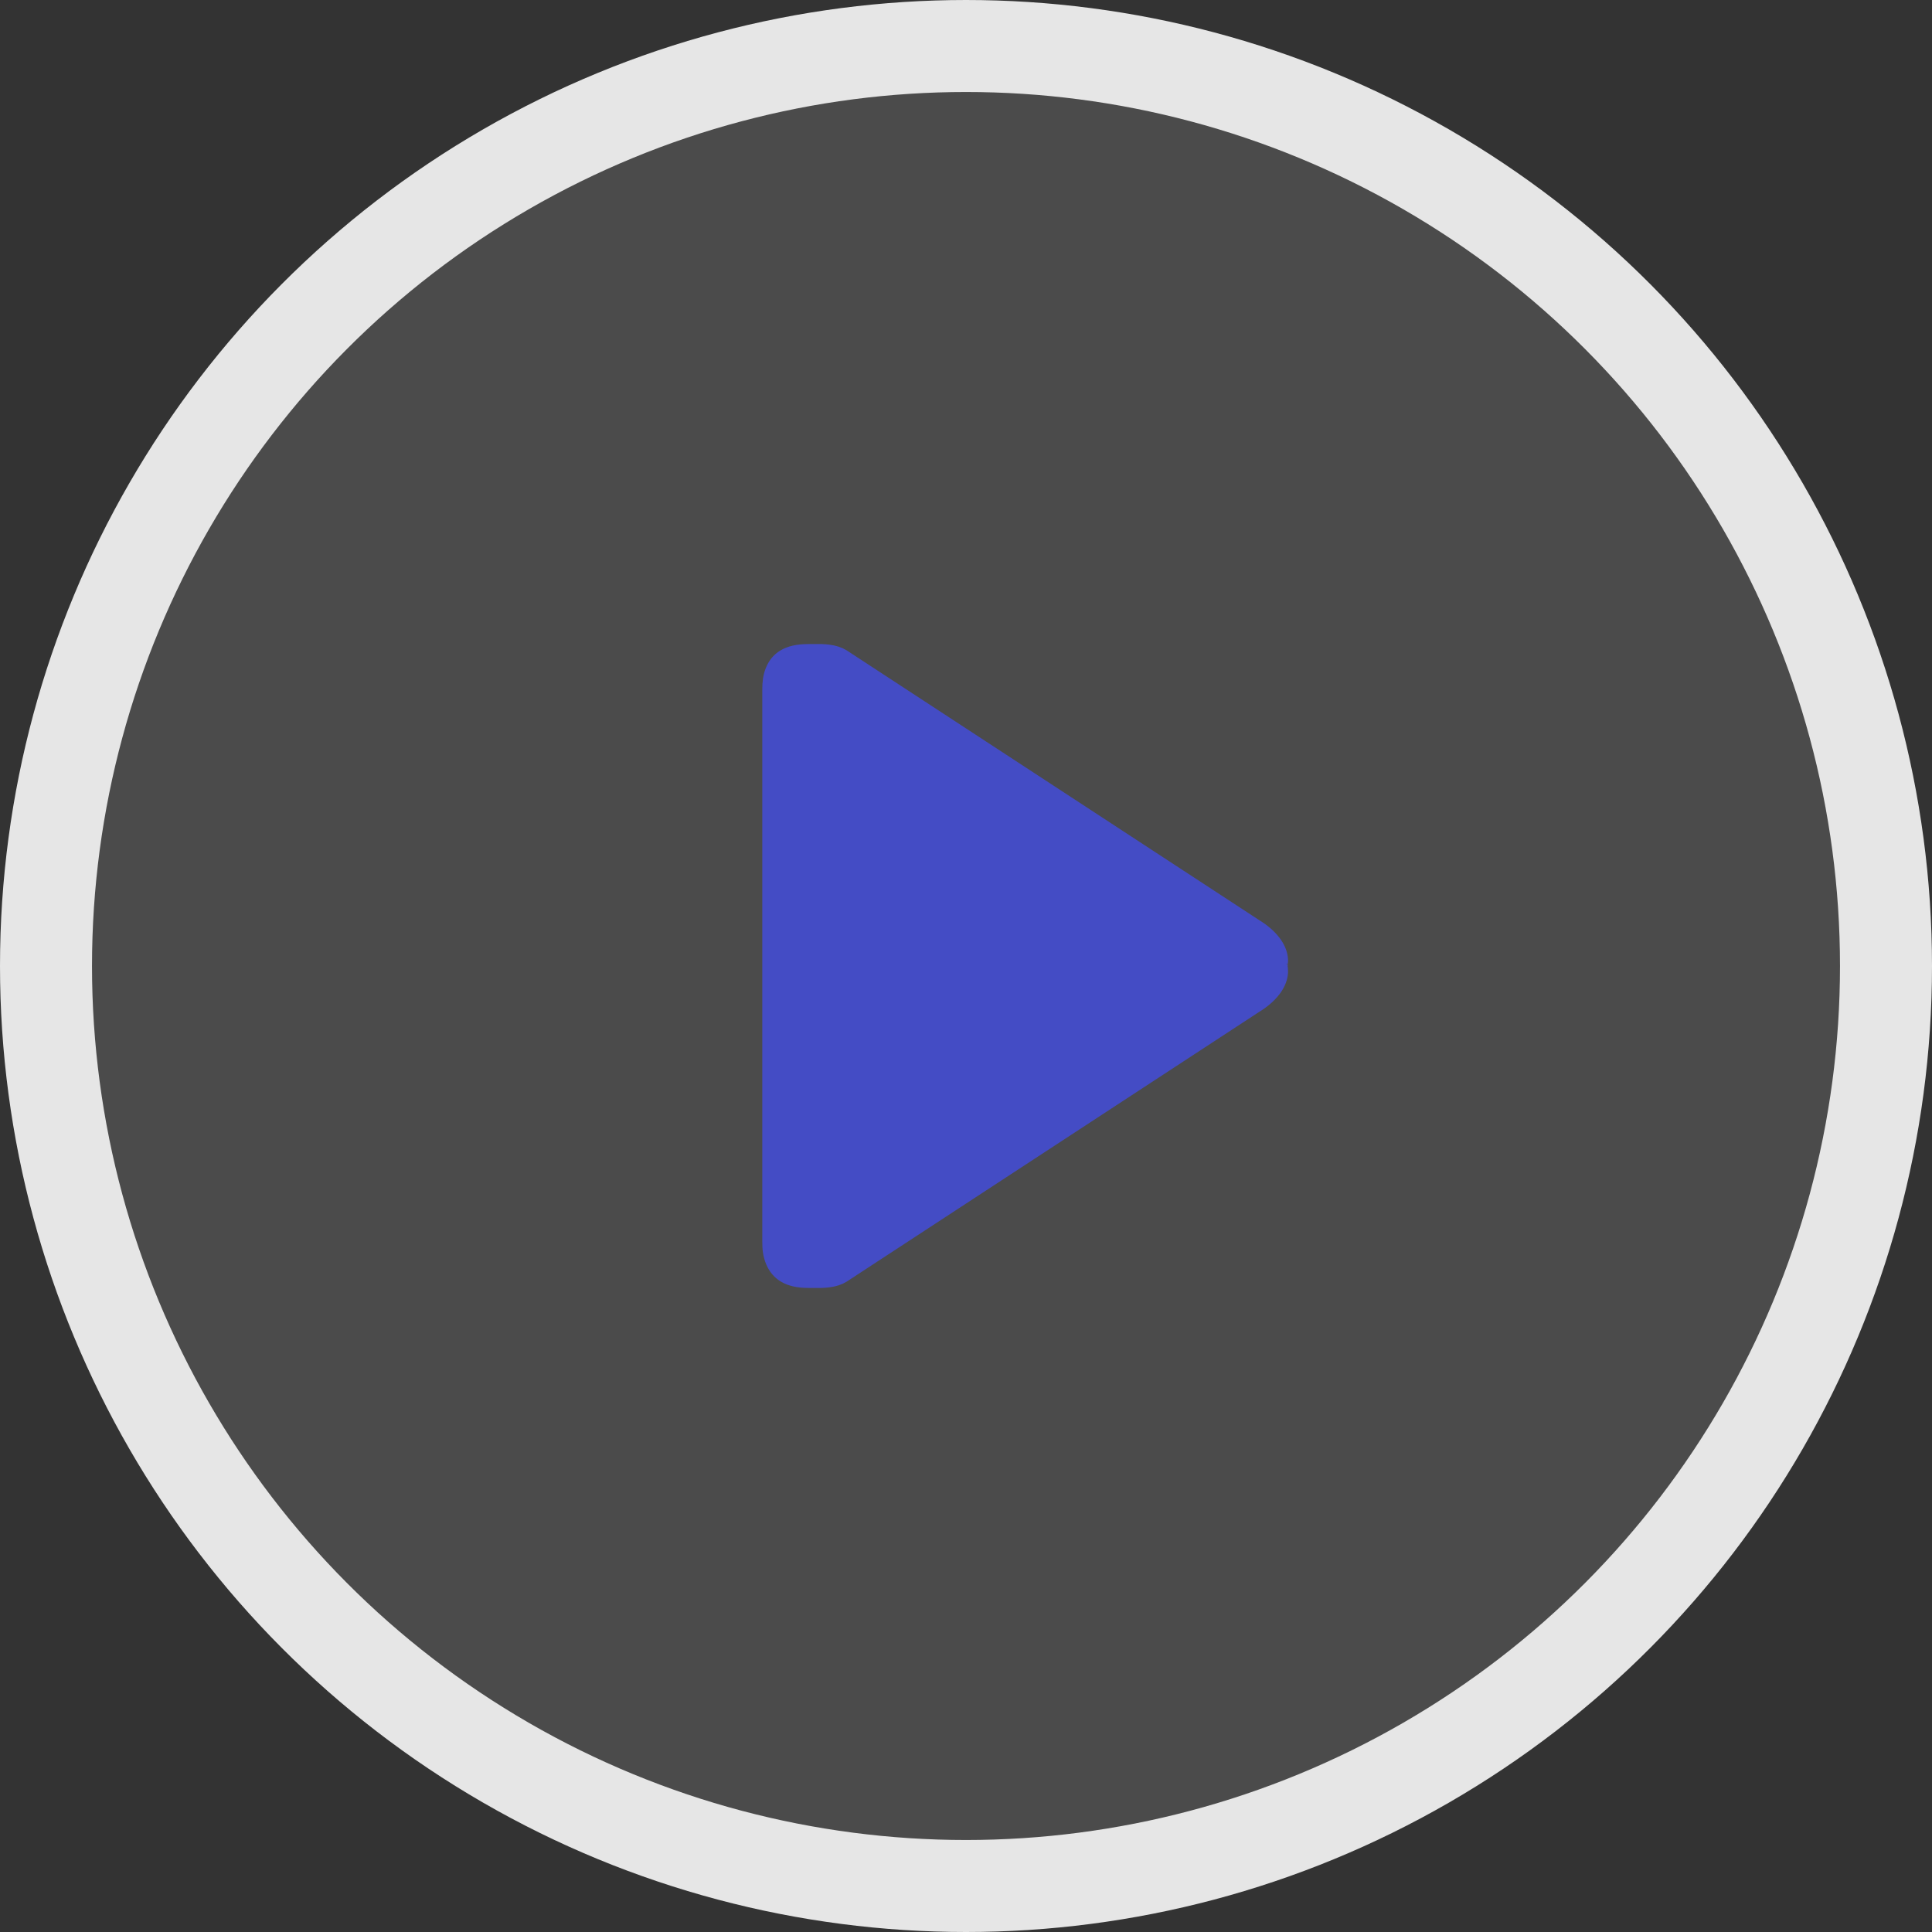 <?xml version="1.0" encoding="UTF-8"?>
<svg width="147px" height="147px" viewBox="0 0 147 147" version="1.1" xmlns="http://www.w3.org/2000/svg" xmlns:xlink="http://www.w3.org/1999/xlink">
    <rect x="0" y="0" width="147" height="147" fill="#333333" stroke="none"/>
    <!-- Generator: Sketch 52.6 (67491) - http://www.bohemiancoding.com/sketch -->
    <title>Play</title>
    <desc>Created with Sketch.</desc>
    <g id="Page-1" stroke="none" stroke-width="1" fill="none" fill-rule="evenodd">
        <g id="Sign-in" transform="translate(-708, -136)">
            <g id="Group-3" transform="translate(582, 139)">
                <g id="Play" transform="translate(129, 0)">
                    <circle id="Oval" stroke="#E6E6E6" stroke-width="7" fill-opacity="0.12" fill="#FFFFFF" cx="70.5" cy="70.5" r="70"></circle>
                    <path d="M92.575,67.454 L92.564,67.447 L61.159,46.91 C60.847,46.717 60.479,46.602 60.036,46.545 C59.698,46.502 59.409,46.495 58.814,46.503 C58.631,46.505 58.562,46.506 58.469,46.506 C56.93,46.506 56.108,47.064 55.731,48.019 C55.548,48.484 55.5,48.909 55.5,49.496 C55.5,49.5 55.5,49.5 55.5,49.505 L55.5,91.495 C55.5,91.499 55.5,91.499 55.5,91.503 C55.5,92.067 55.555,92.514 55.757,92.998 C56.151,93.942 56.973,94.494 58.469,94.494 C58.561,94.494 58.63,94.495 58.813,94.497 C59.408,94.505 59.697,94.498 60.035,94.455 C60.479,94.398 60.847,94.283 61.148,94.097 L92.575,73.546 C92.881,73.357 93.148,73.16 93.379,72.955 C94.316,72.124 94.573,71.303 94.489,70.652 C94.486,70.627 94.484,70.614 94.484,70.615 L94.457,70.5 L94.484,70.385 C94.484,70.386 94.486,70.373 94.489,70.348 C94.573,69.697 94.316,68.876 93.38,68.045 C93.149,67.841 92.881,67.643 92.575,67.454 Z" id="Path" stroke="#444CC5" fill="#444CC5"></path>
                </g>
            </g>
        </g>
    </g>
</svg>